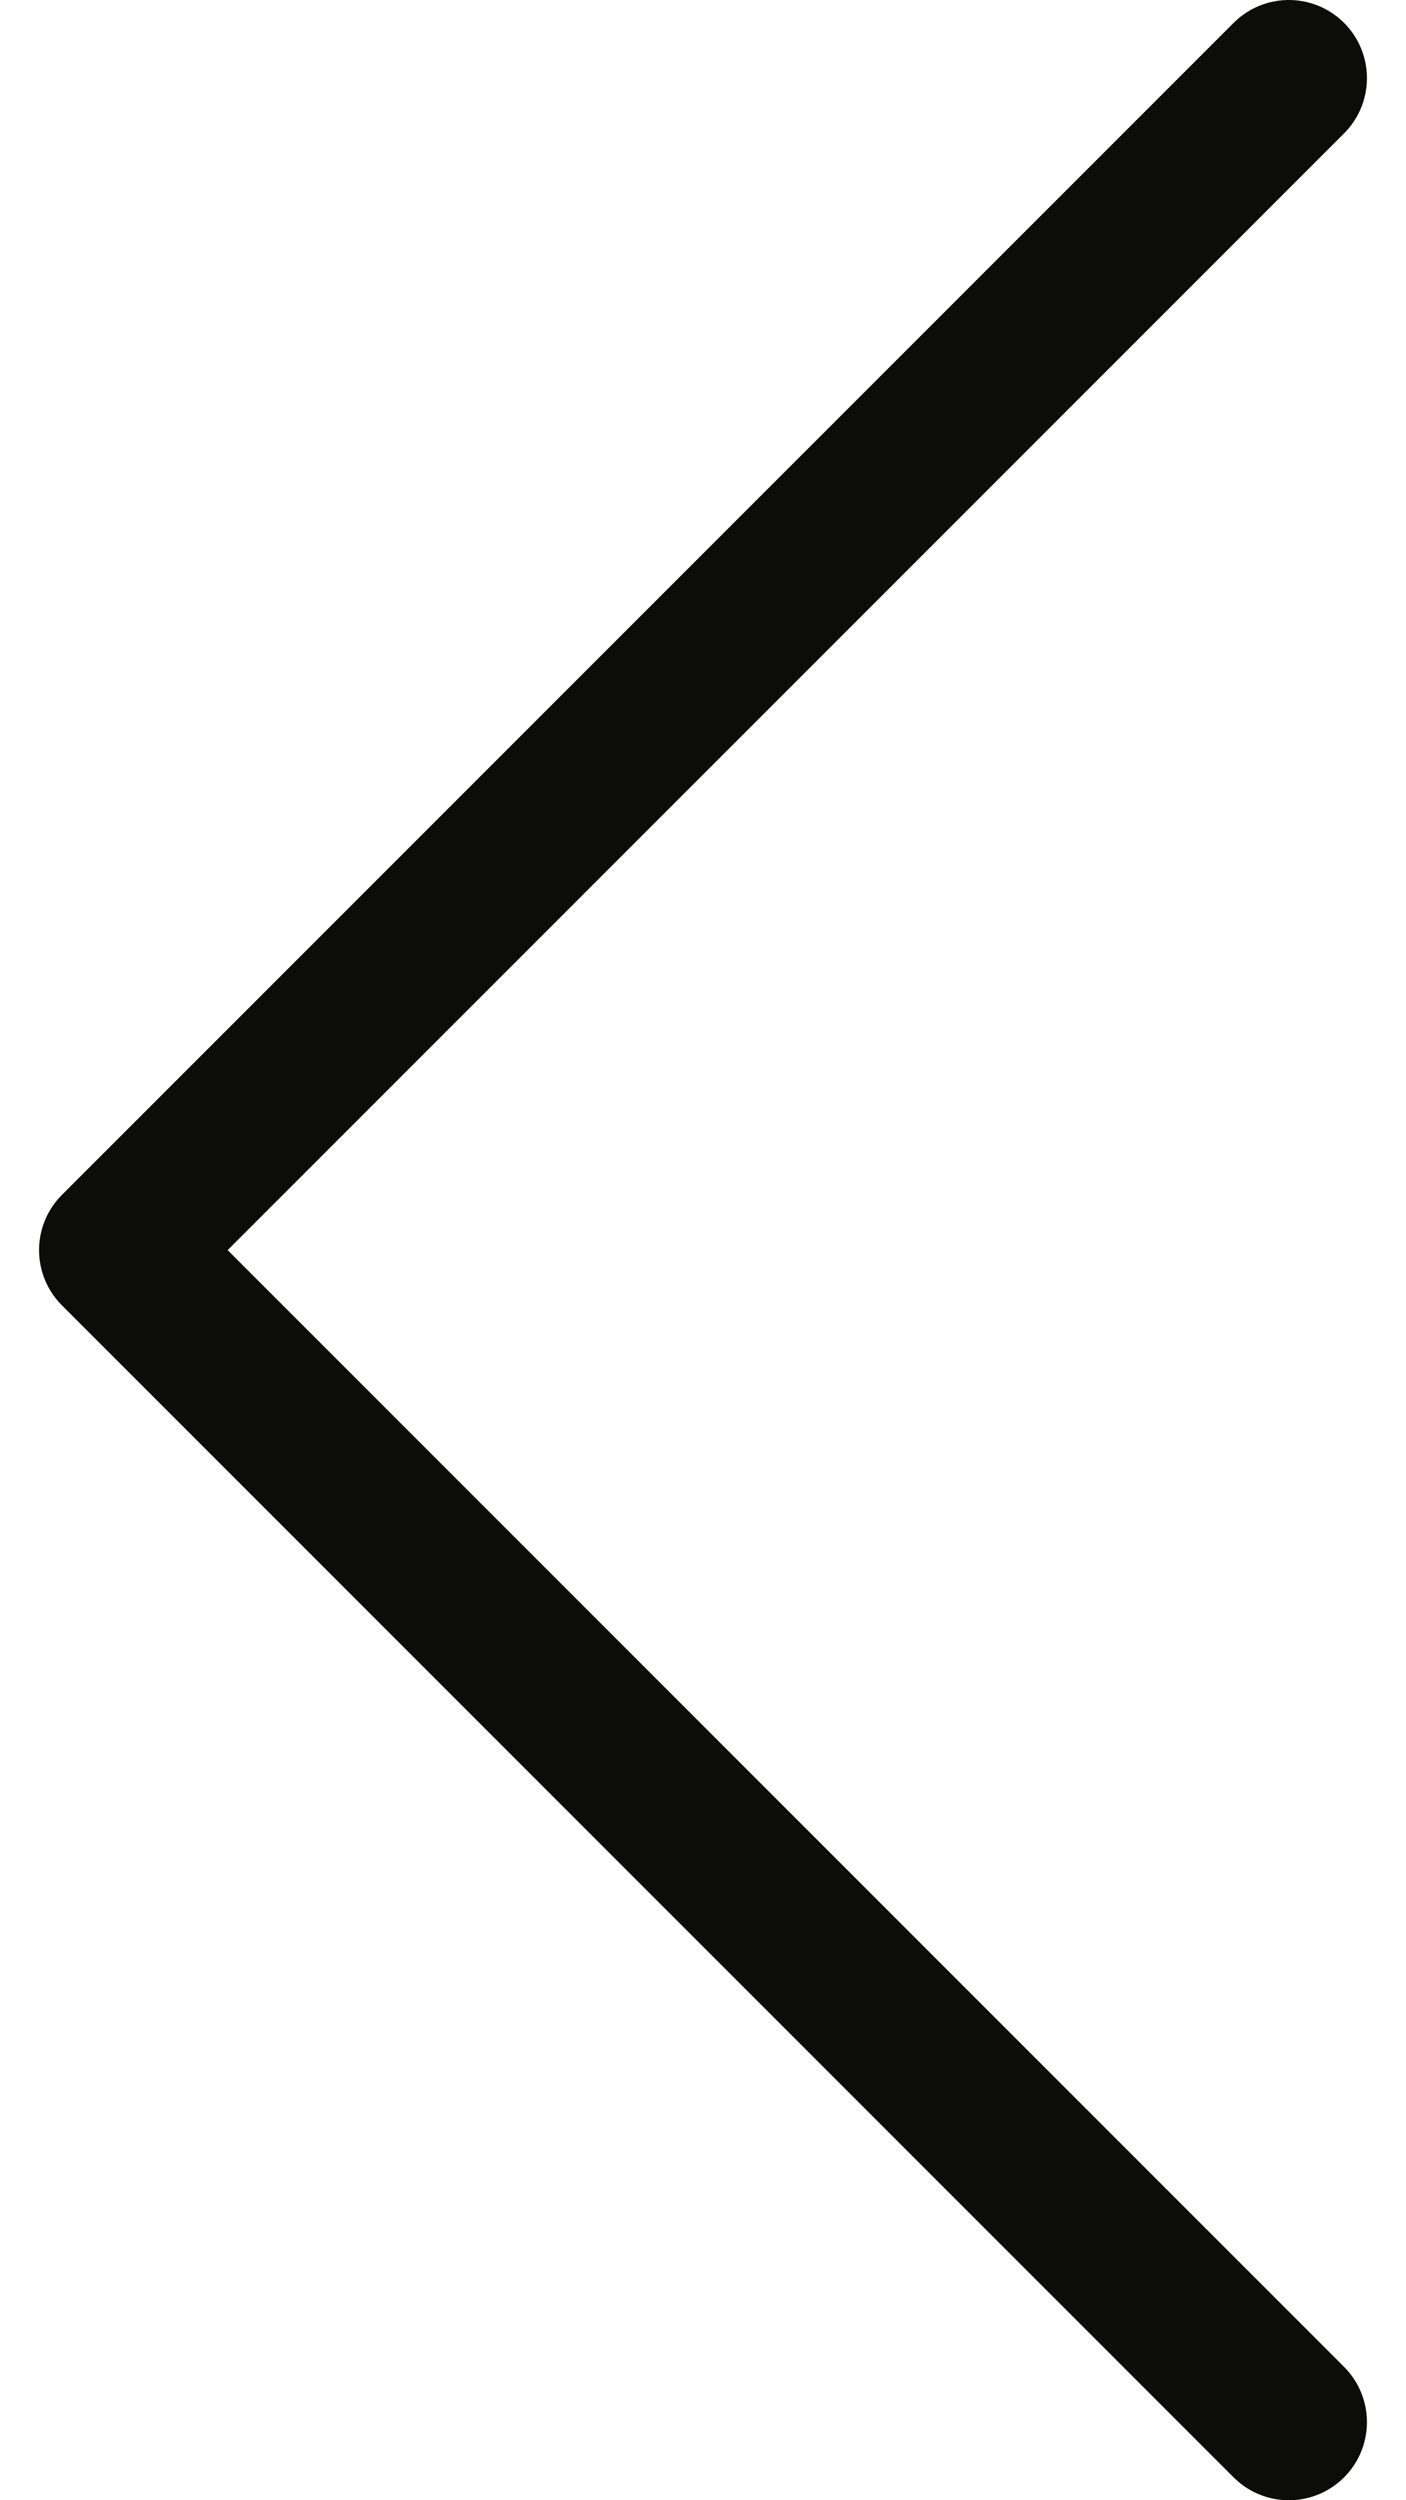 <svg width="18" height="32" viewBox="0 0 18 32" fill="none" xmlns="http://www.w3.org/2000/svg">
<path id="Vector" d="M16.5 1L1.5 16L16.5 31" stroke="#0C0C0B" stroke-width="2" stroke-linecap="round" stroke-linejoin="round"/>
</svg>

